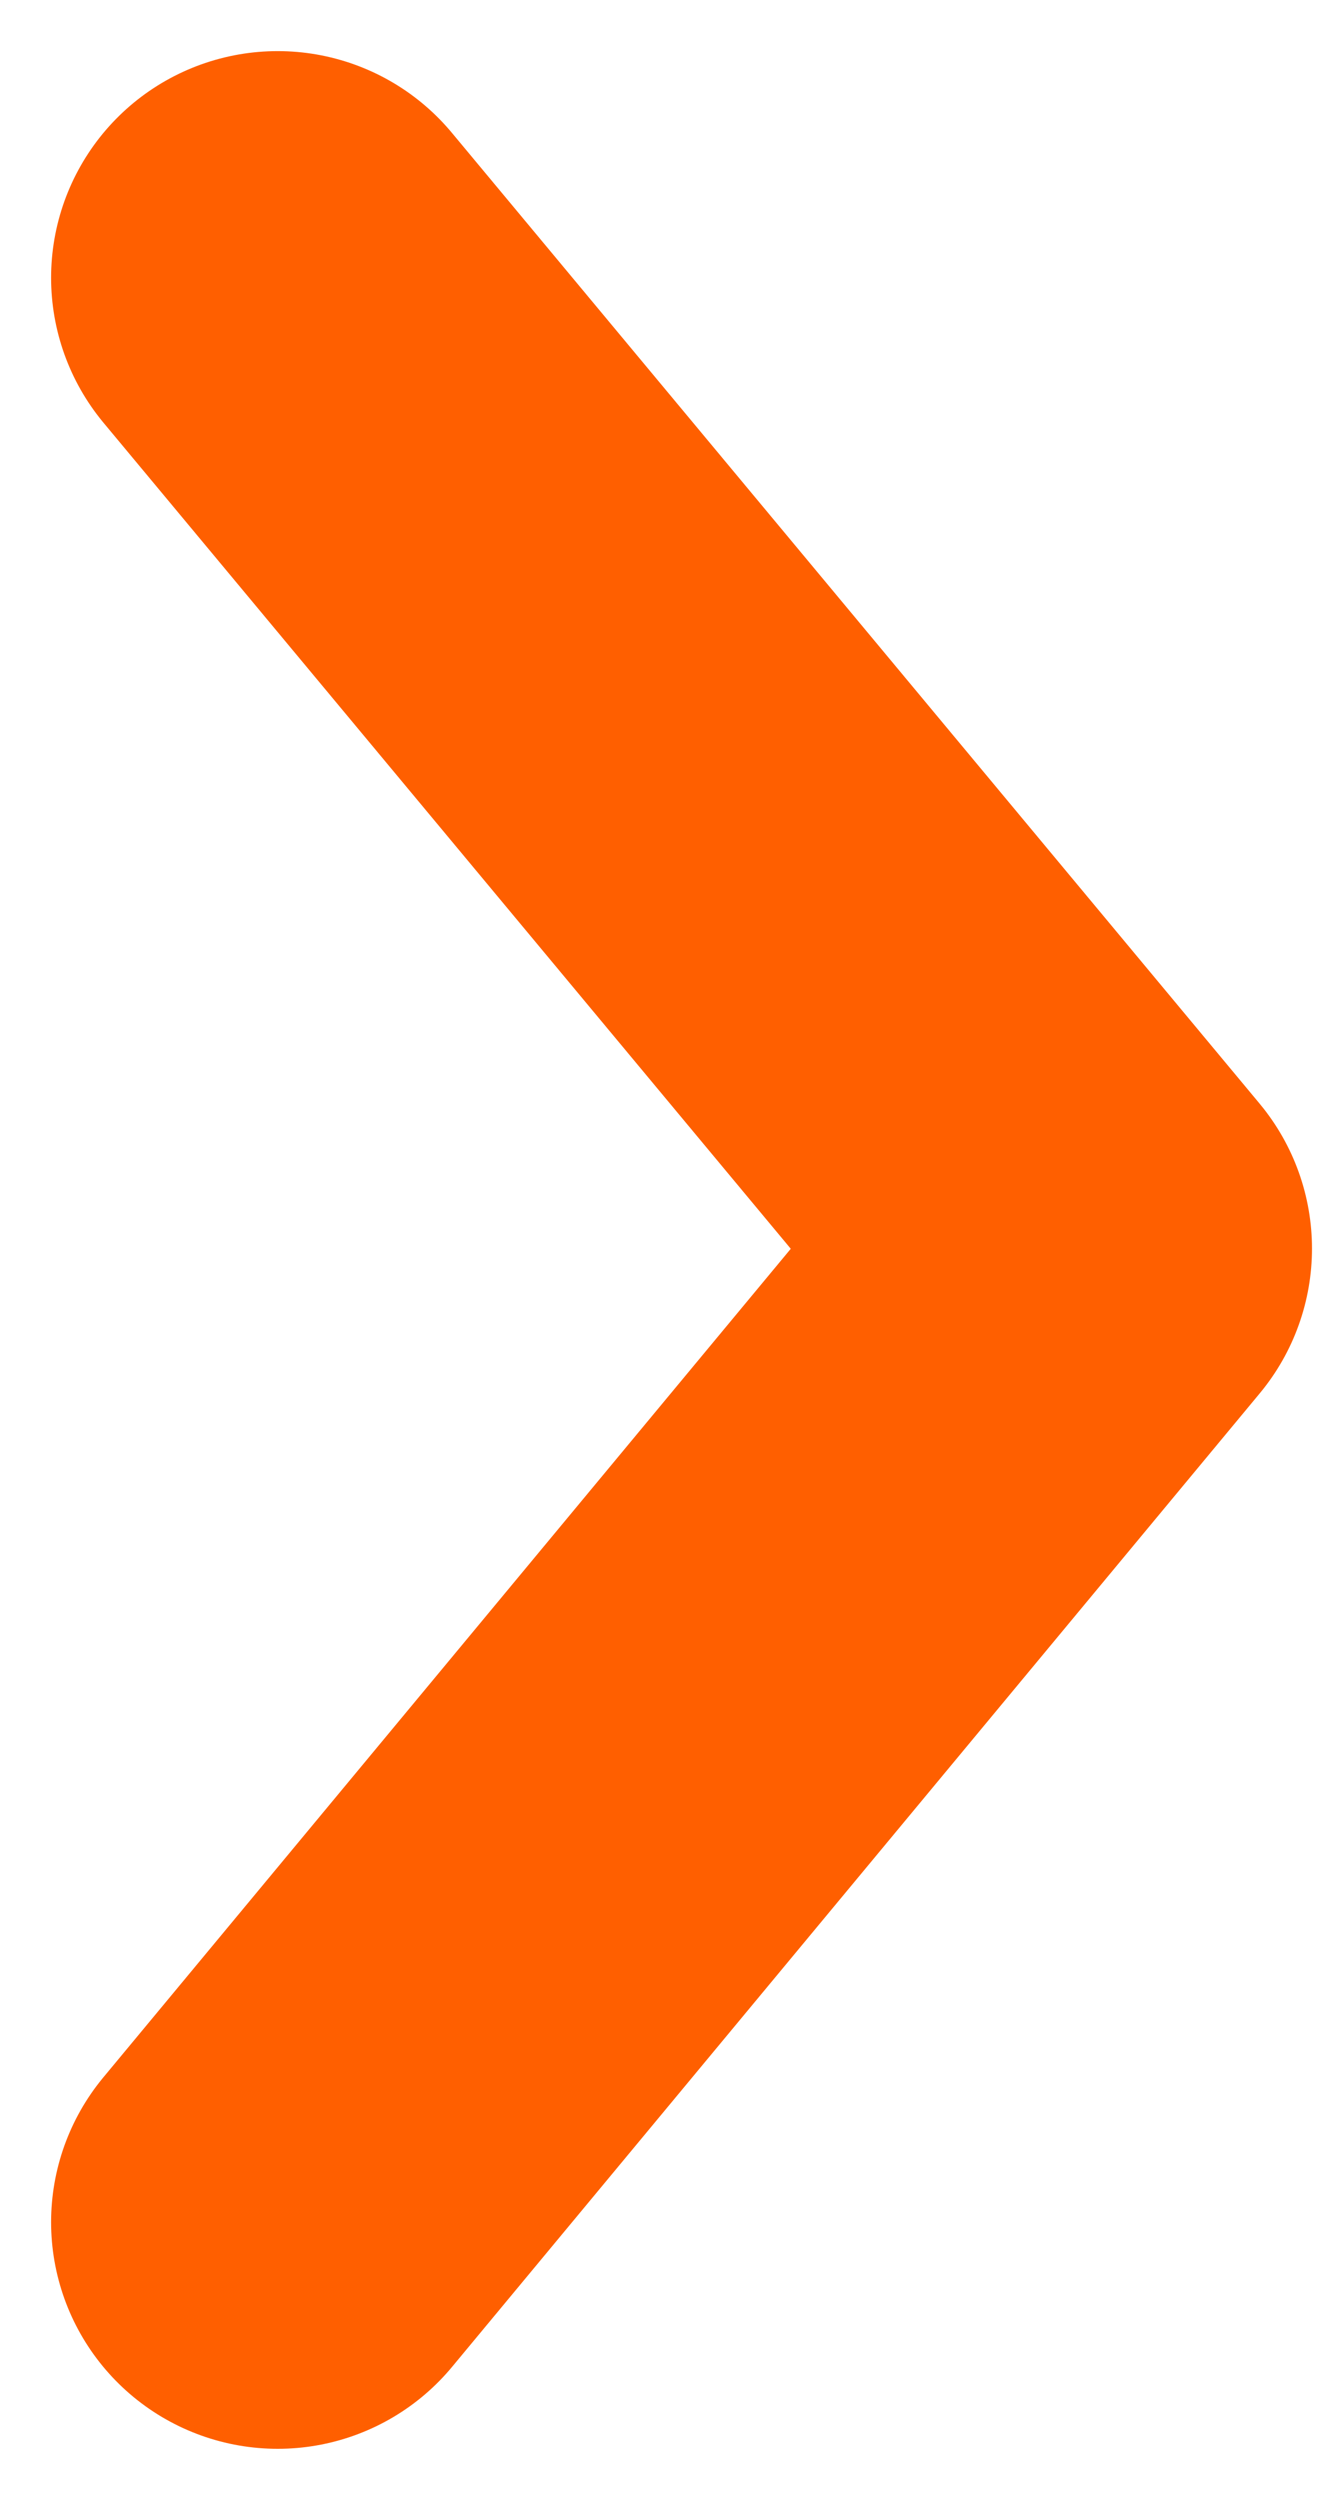 <?xml version="1.0" encoding="UTF-8"?>
<svg width="19px" height="36px" viewBox="0 0 19 36" version="1.1" xmlns="http://www.w3.org/2000/svg" xmlns:xlink="http://www.w3.org/1999/xlink">
    <title>Path 10</title>
    <g id="Page-1" stroke="none" stroke-width="1" fill="none" fill-rule="evenodd" stroke-linecap="round" stroke-linejoin="round">
        <g id="PC_01.메인_01_브랜드_220322" transform="translate(-758, -1949)" stroke="#FF5F00" stroke-width="6.528">
            <g id="@-CONTENTS" transform="translate(0, 270)">
                <g id="con-02" transform="translate(0, 808)">
                    <g id="Group-9" transform="translate(360, 690)">
                        <g id="Group-8" transform="translate(402, 185)">
                            <polyline id="Path-10" points="0 0 11.635 13.98 0 28"></polyline>
                        </g>
                    </g>
                </g>
            </g>
        </g>
    </g>
</svg>